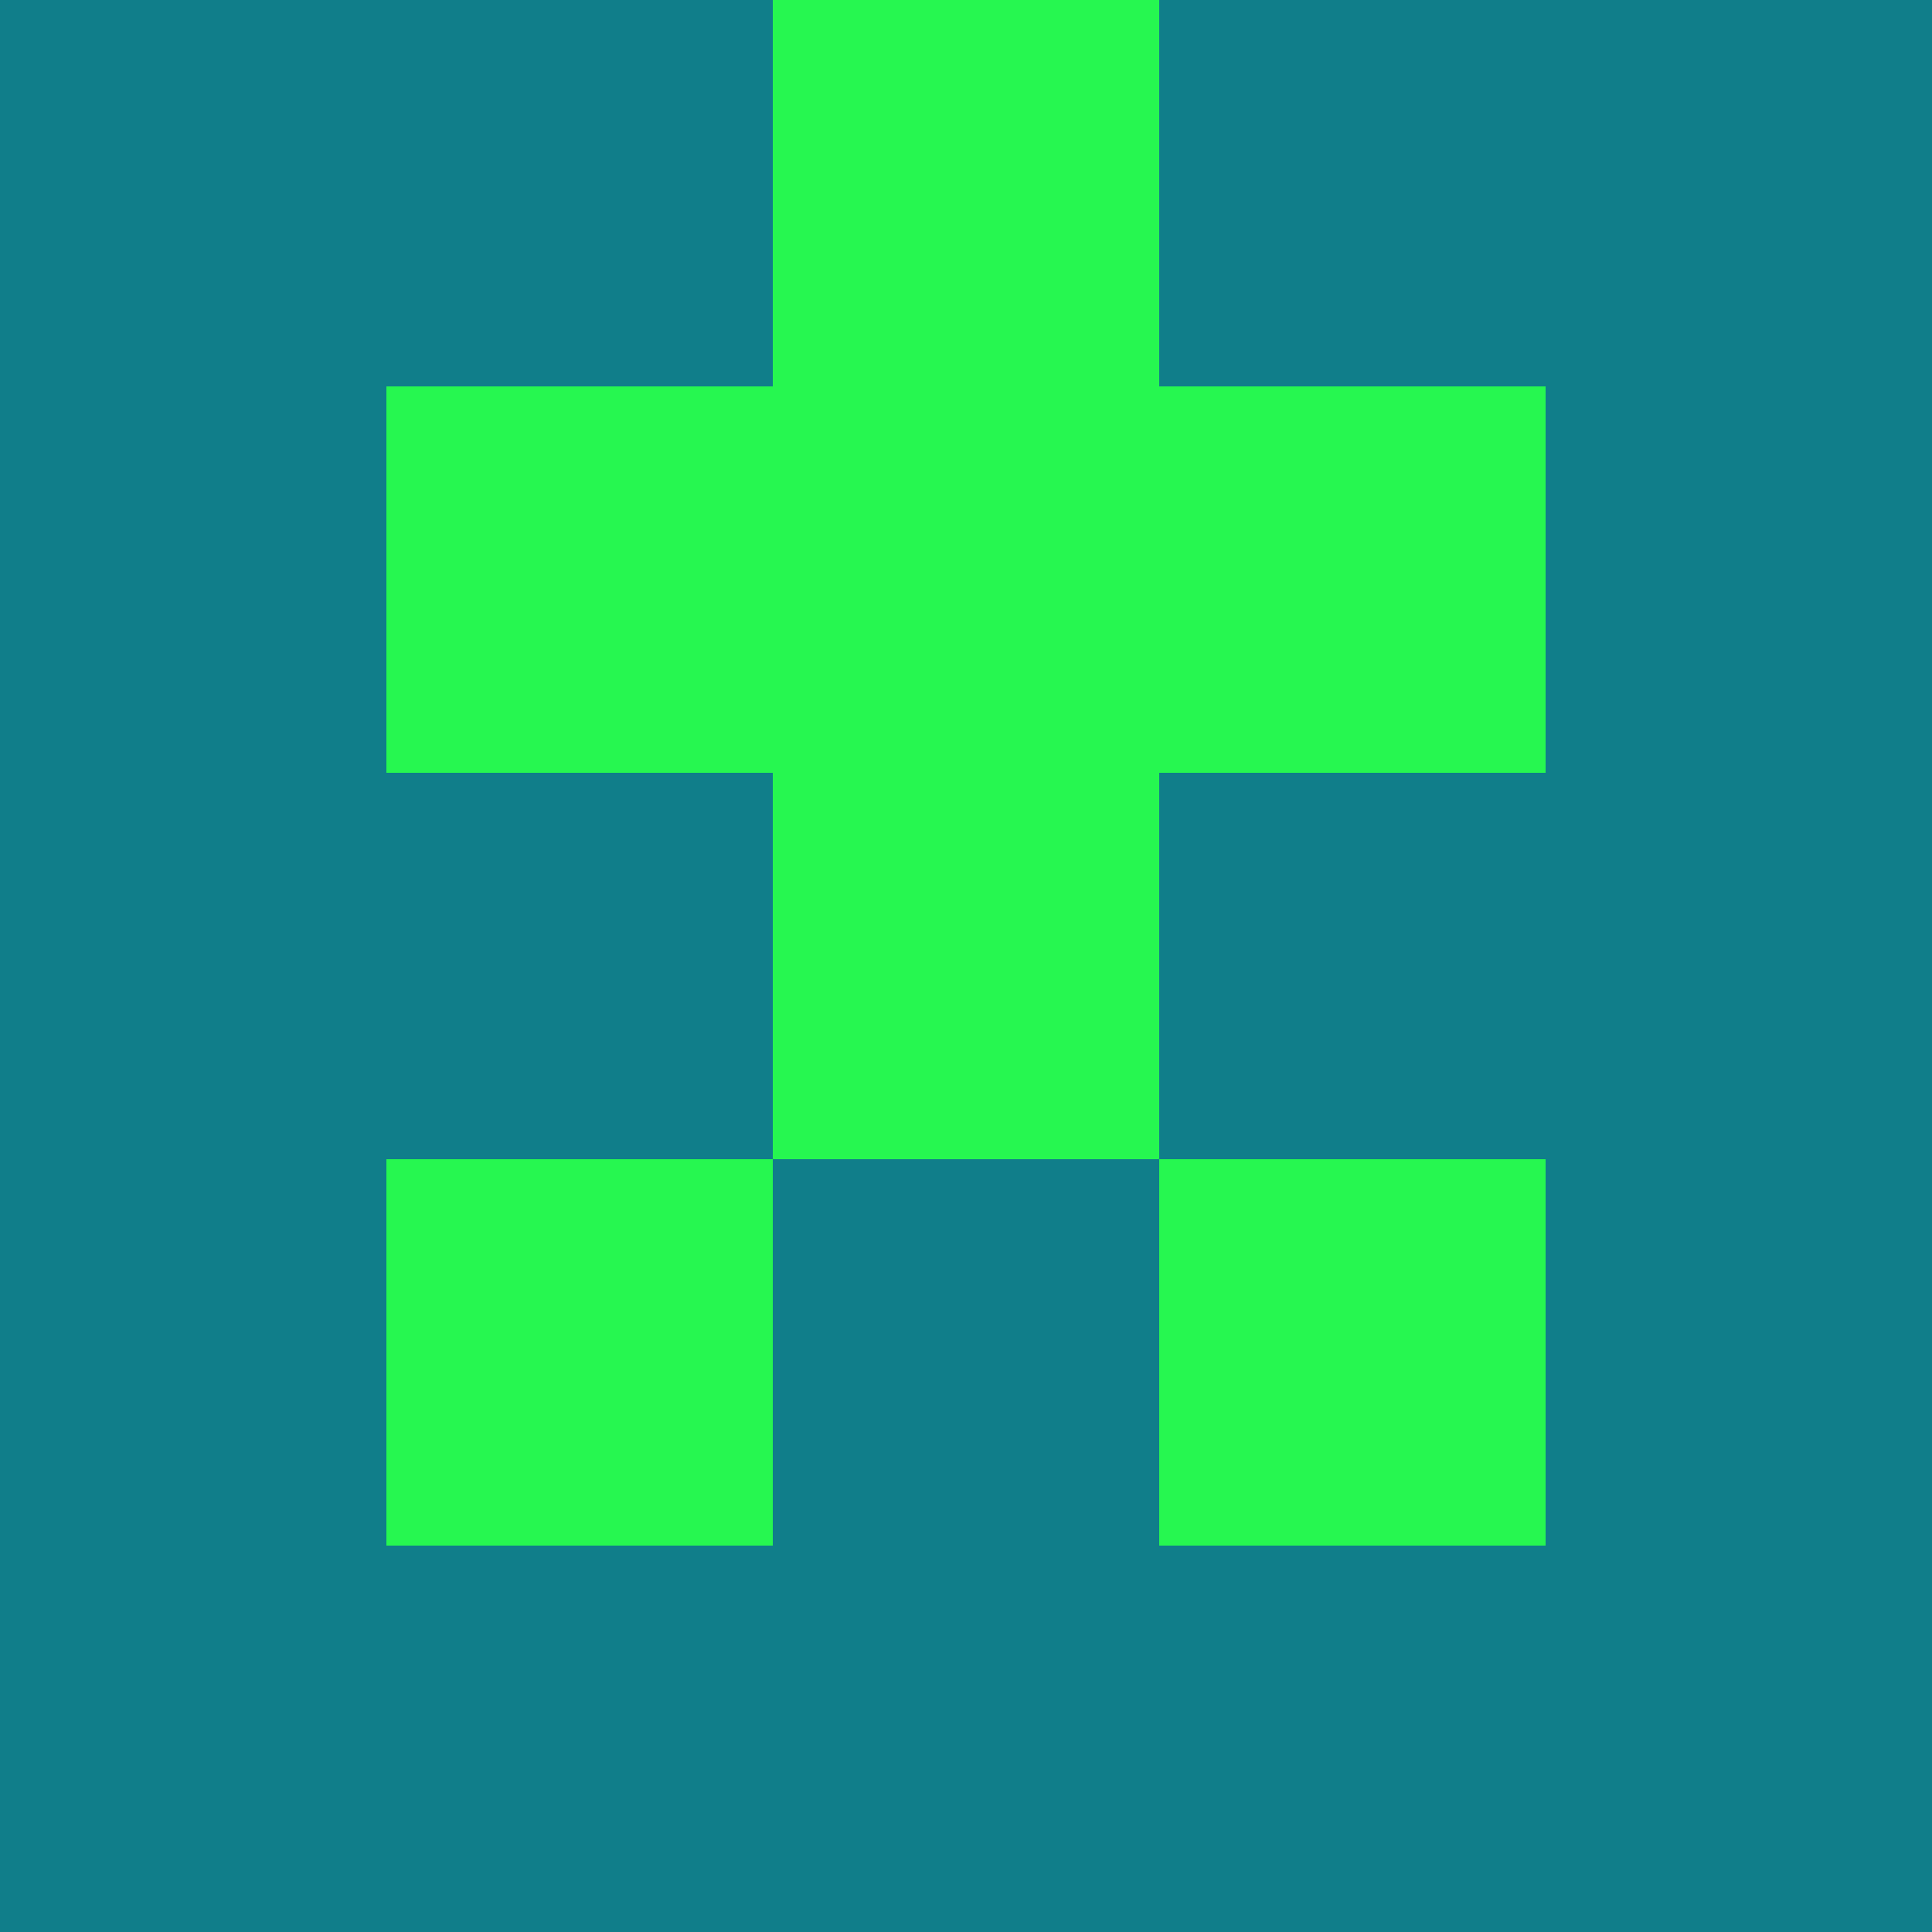 <?xml version="1.0" encoding="utf-8"?>
<!DOCTYPE svg PUBLIC "-//W3C//DTD SVG 20010904//EN"
        "http://www.w3.org/TR/2001/REC-SVG-20010904/DTD/svg10.dtd">
<svg viewBox="0 0 5 5" height="100" width="100" xml:lang="fr"
     xmlns="http://www.w3.org/2000/svg"
     xmlns:xlink="http://www.w3.org/1999/xlink">
            <rect x="0" y="0" height="1" width="1" fill="#107E8A"/>
        <rect x="4" y="0" height="1" width="1" fill="#107E8A"/>
        <rect x="1" y="0" height="1" width="1" fill="#107E8A"/>
        <rect x="3" y="0" height="1" width="1" fill="#107E8A"/>
        <rect x="2" y="0" height="1" width="1" fill="#26F750"/>
                <rect x="0" y="1" height="1" width="1" fill="#107E8A"/>
        <rect x="4" y="1" height="1" width="1" fill="#107E8A"/>
        <rect x="1" y="1" height="1" width="1" fill="#26F750"/>
        <rect x="3" y="1" height="1" width="1" fill="#26F750"/>
        <rect x="2" y="1" height="1" width="1" fill="#26F750"/>
                <rect x="0" y="2" height="1" width="1" fill="#107E8A"/>
        <rect x="4" y="2" height="1" width="1" fill="#107E8A"/>
        <rect x="1" y="2" height="1" width="1" fill="#107E8A"/>
        <rect x="3" y="2" height="1" width="1" fill="#107E8A"/>
        <rect x="2" y="2" height="1" width="1" fill="#26F750"/>
                <rect x="0" y="3" height="1" width="1" fill="#107E8A"/>
        <rect x="4" y="3" height="1" width="1" fill="#107E8A"/>
        <rect x="1" y="3" height="1" width="1" fill="#26F750"/>
        <rect x="3" y="3" height="1" width="1" fill="#26F750"/>
        <rect x="2" y="3" height="1" width="1" fill="#107E8A"/>
                <rect x="0" y="4" height="1" width="1" fill="#107E8A"/>
        <rect x="4" y="4" height="1" width="1" fill="#107E8A"/>
        <rect x="1" y="4" height="1" width="1" fill="#107E8A"/>
        <rect x="3" y="4" height="1" width="1" fill="#107E8A"/>
        <rect x="2" y="4" height="1" width="1" fill="#107E8A"/>
        </svg>